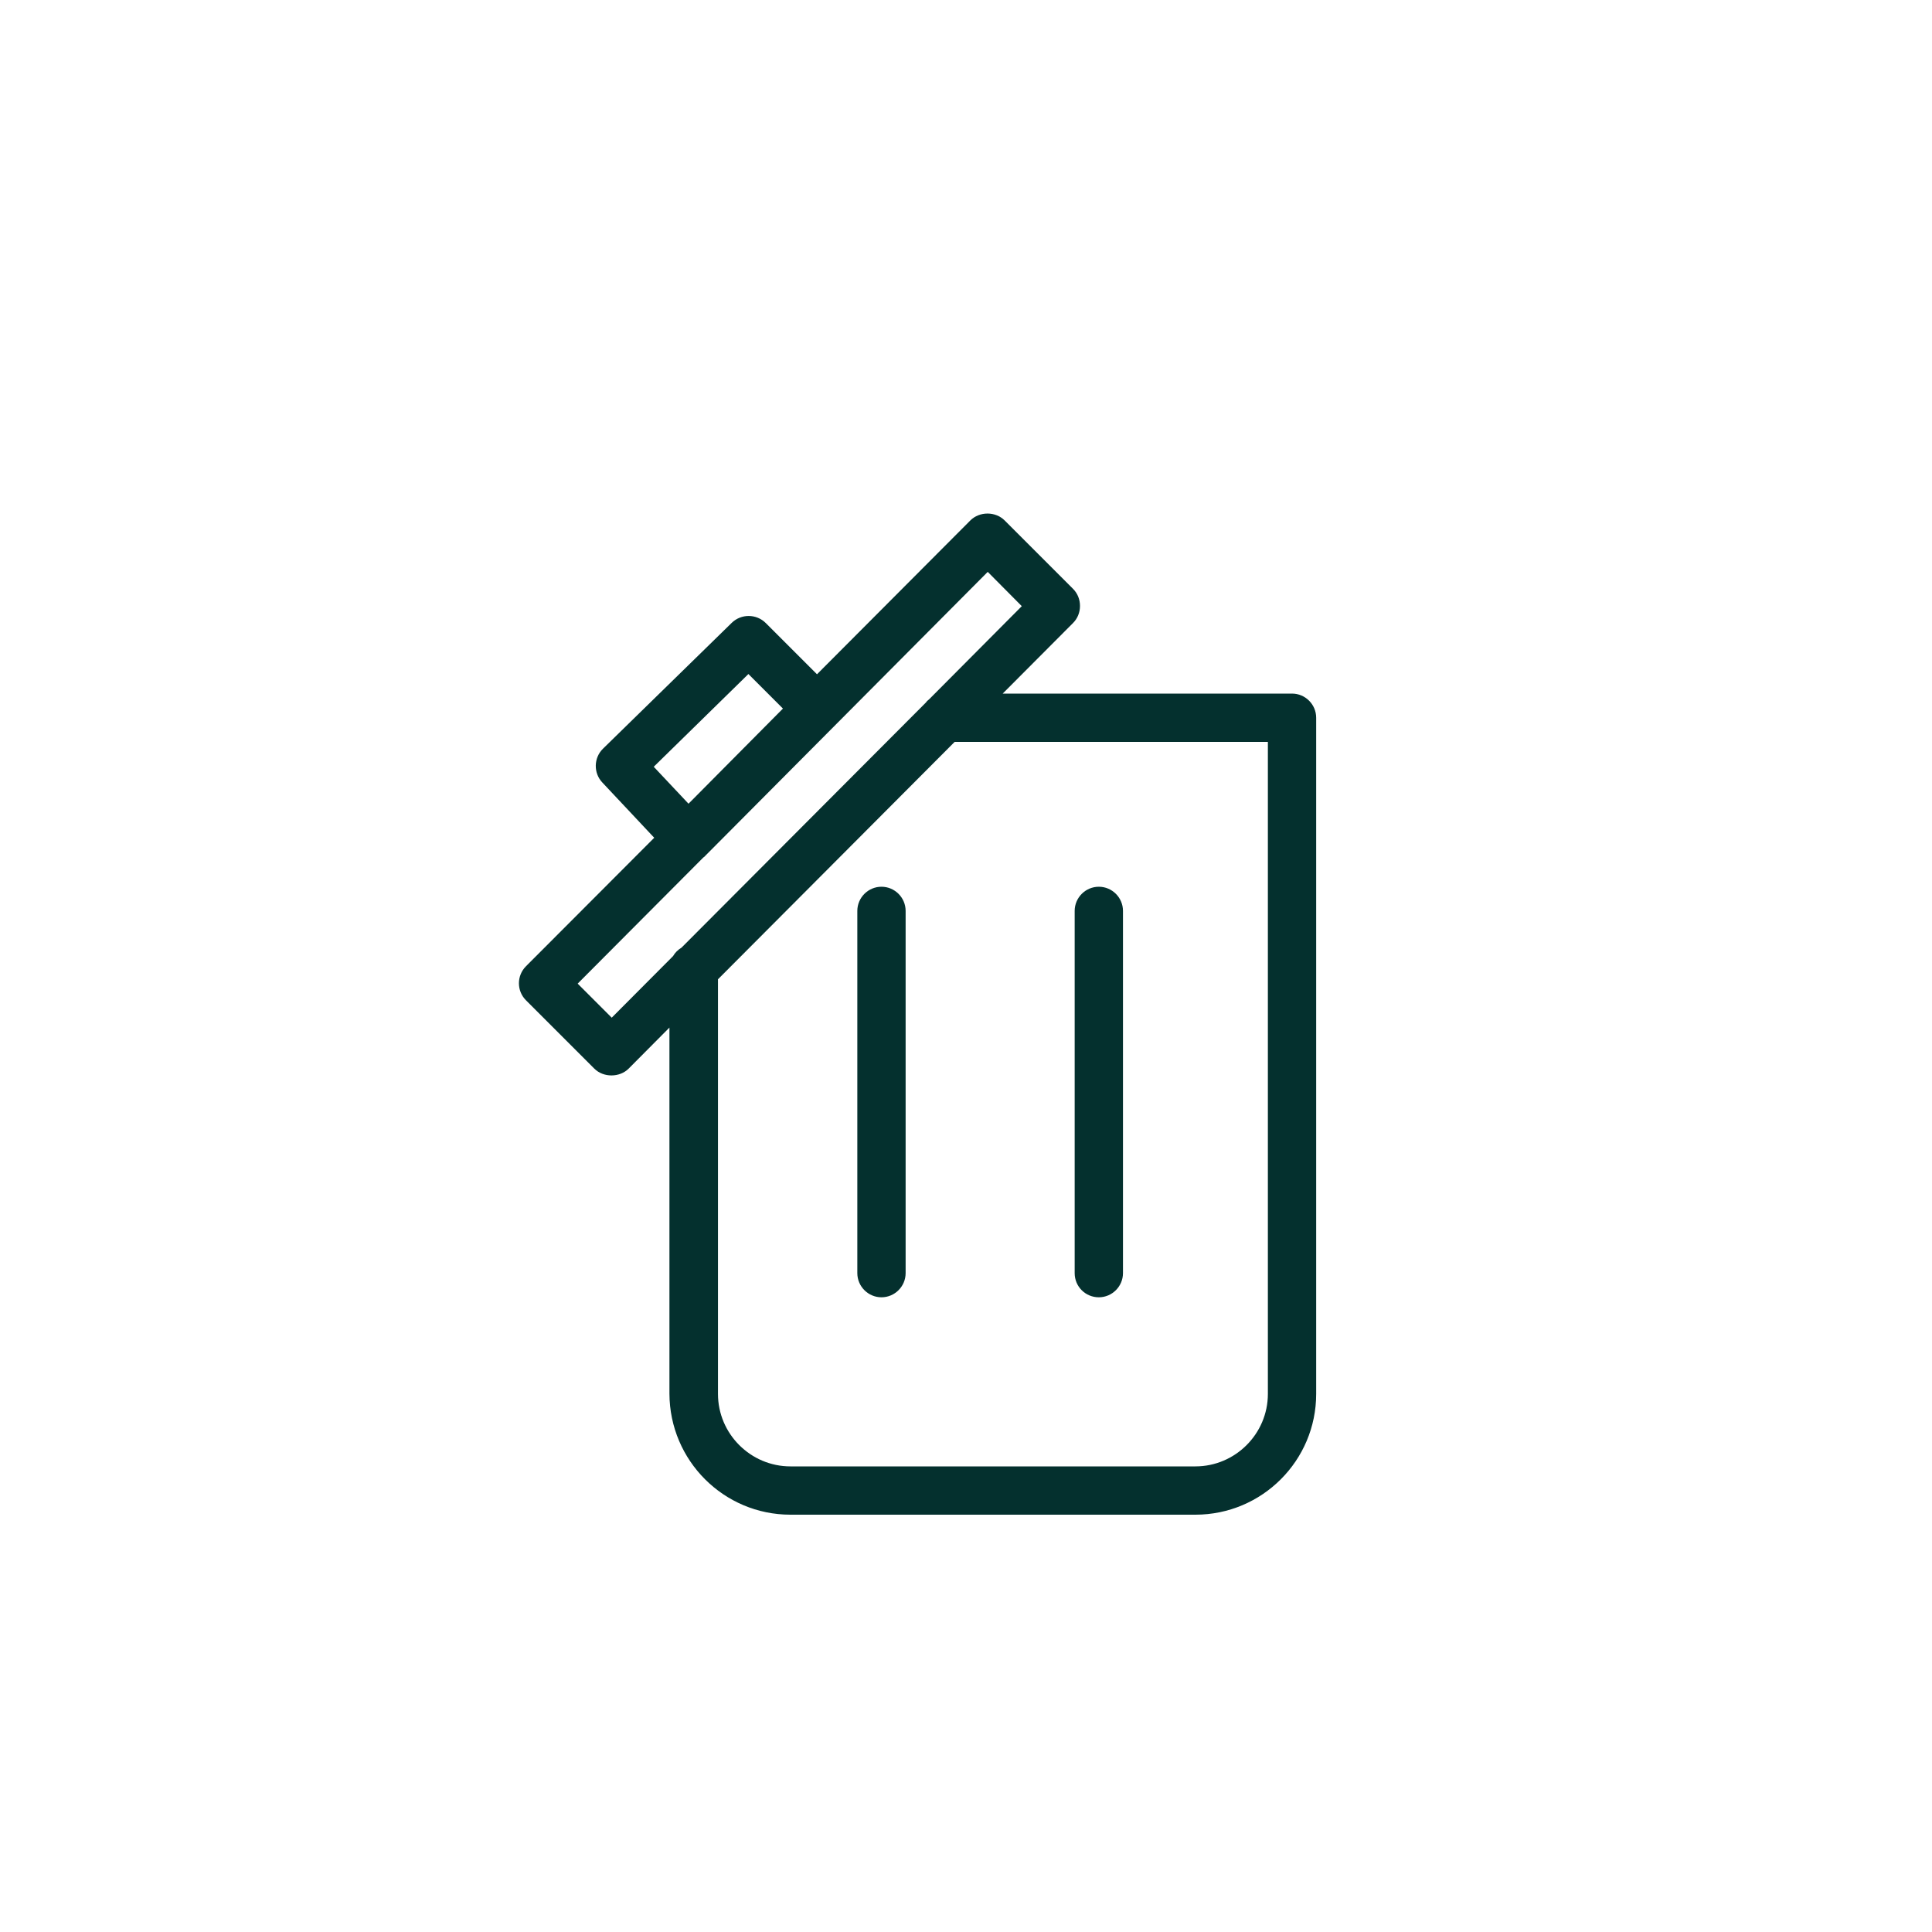 <svg width="40" height="40" viewBox="-7 -9 40 40" fill="none" xmlns="http://www.w3.org/2000/svg">
<g id="Layer_1">
<g id="Group">
<path id="Vector" d="M9.365 22.36H17.75C19.13 22.36 20.25 21.24 20.25 19.86V5.86C20.25 5.585 20.025 5.36 19.75 5.36H13.76L15.215 3.9C15.31 3.805 15.36 3.68 15.36 3.545C15.36 3.41 15.31 3.285 15.215 3.19L13.8 1.775C13.61 1.585 13.28 1.585 13.09 1.775L9.915 4.96L8.855 3.9C8.66 3.705 8.345 3.705 8.15 3.895L5.485 6.5C5.29 6.69 5.285 7.005 5.47 7.2L6.545 8.345L3.89 11.005C3.695 11.2 3.695 11.515 3.89 11.71L5.305 13.125C5.495 13.315 5.83 13.31 6.015 13.125L6.86 12.275V19.855C6.865 21.24 7.985 22.36 9.365 22.36ZM19.25 6.36V19.86C19.25 20.685 18.575 21.36 17.75 21.36H9.365C8.54 21.36 7.865 20.685 7.865 19.86V11.275L12.765 6.36H19.25ZM6.535 6.875L8.495 4.955L9.21 5.67L7.255 7.64L6.535 6.875ZM5.665 12.07L4.96 11.365L7.56 8.755C7.575 8.745 7.595 8.73 7.605 8.715L13.45 2.84L14.155 3.55L12.24 5.475C12.21 5.5 12.18 5.525 12.175 5.54L7.11 10.62C7.035 10.665 6.975 10.725 6.935 10.795L5.665 12.07Z" fill="#04302E"/>
<path id="Vector_2" d="M11.25 9.359C10.975 9.359 10.75 9.584 10.75 9.859V17.359C10.75 17.634 10.975 17.859 11.25 17.859C11.525 17.859 11.75 17.634 11.75 17.359V9.859C11.75 9.584 11.525 9.359 11.25 9.359Z" fill="#04302E"/>
<path id="Vector_3" d="M15.75 17.859C16.025 17.859 16.25 17.634 16.25 17.359V9.859C16.25 9.584 16.025 9.359 15.75 9.359C15.475 9.359 15.25 9.584 15.25 9.859V17.359C15.25 17.639 15.475 17.859 15.75 17.859Z" fill="#04302E"/>
</g>
</g>
</svg>
